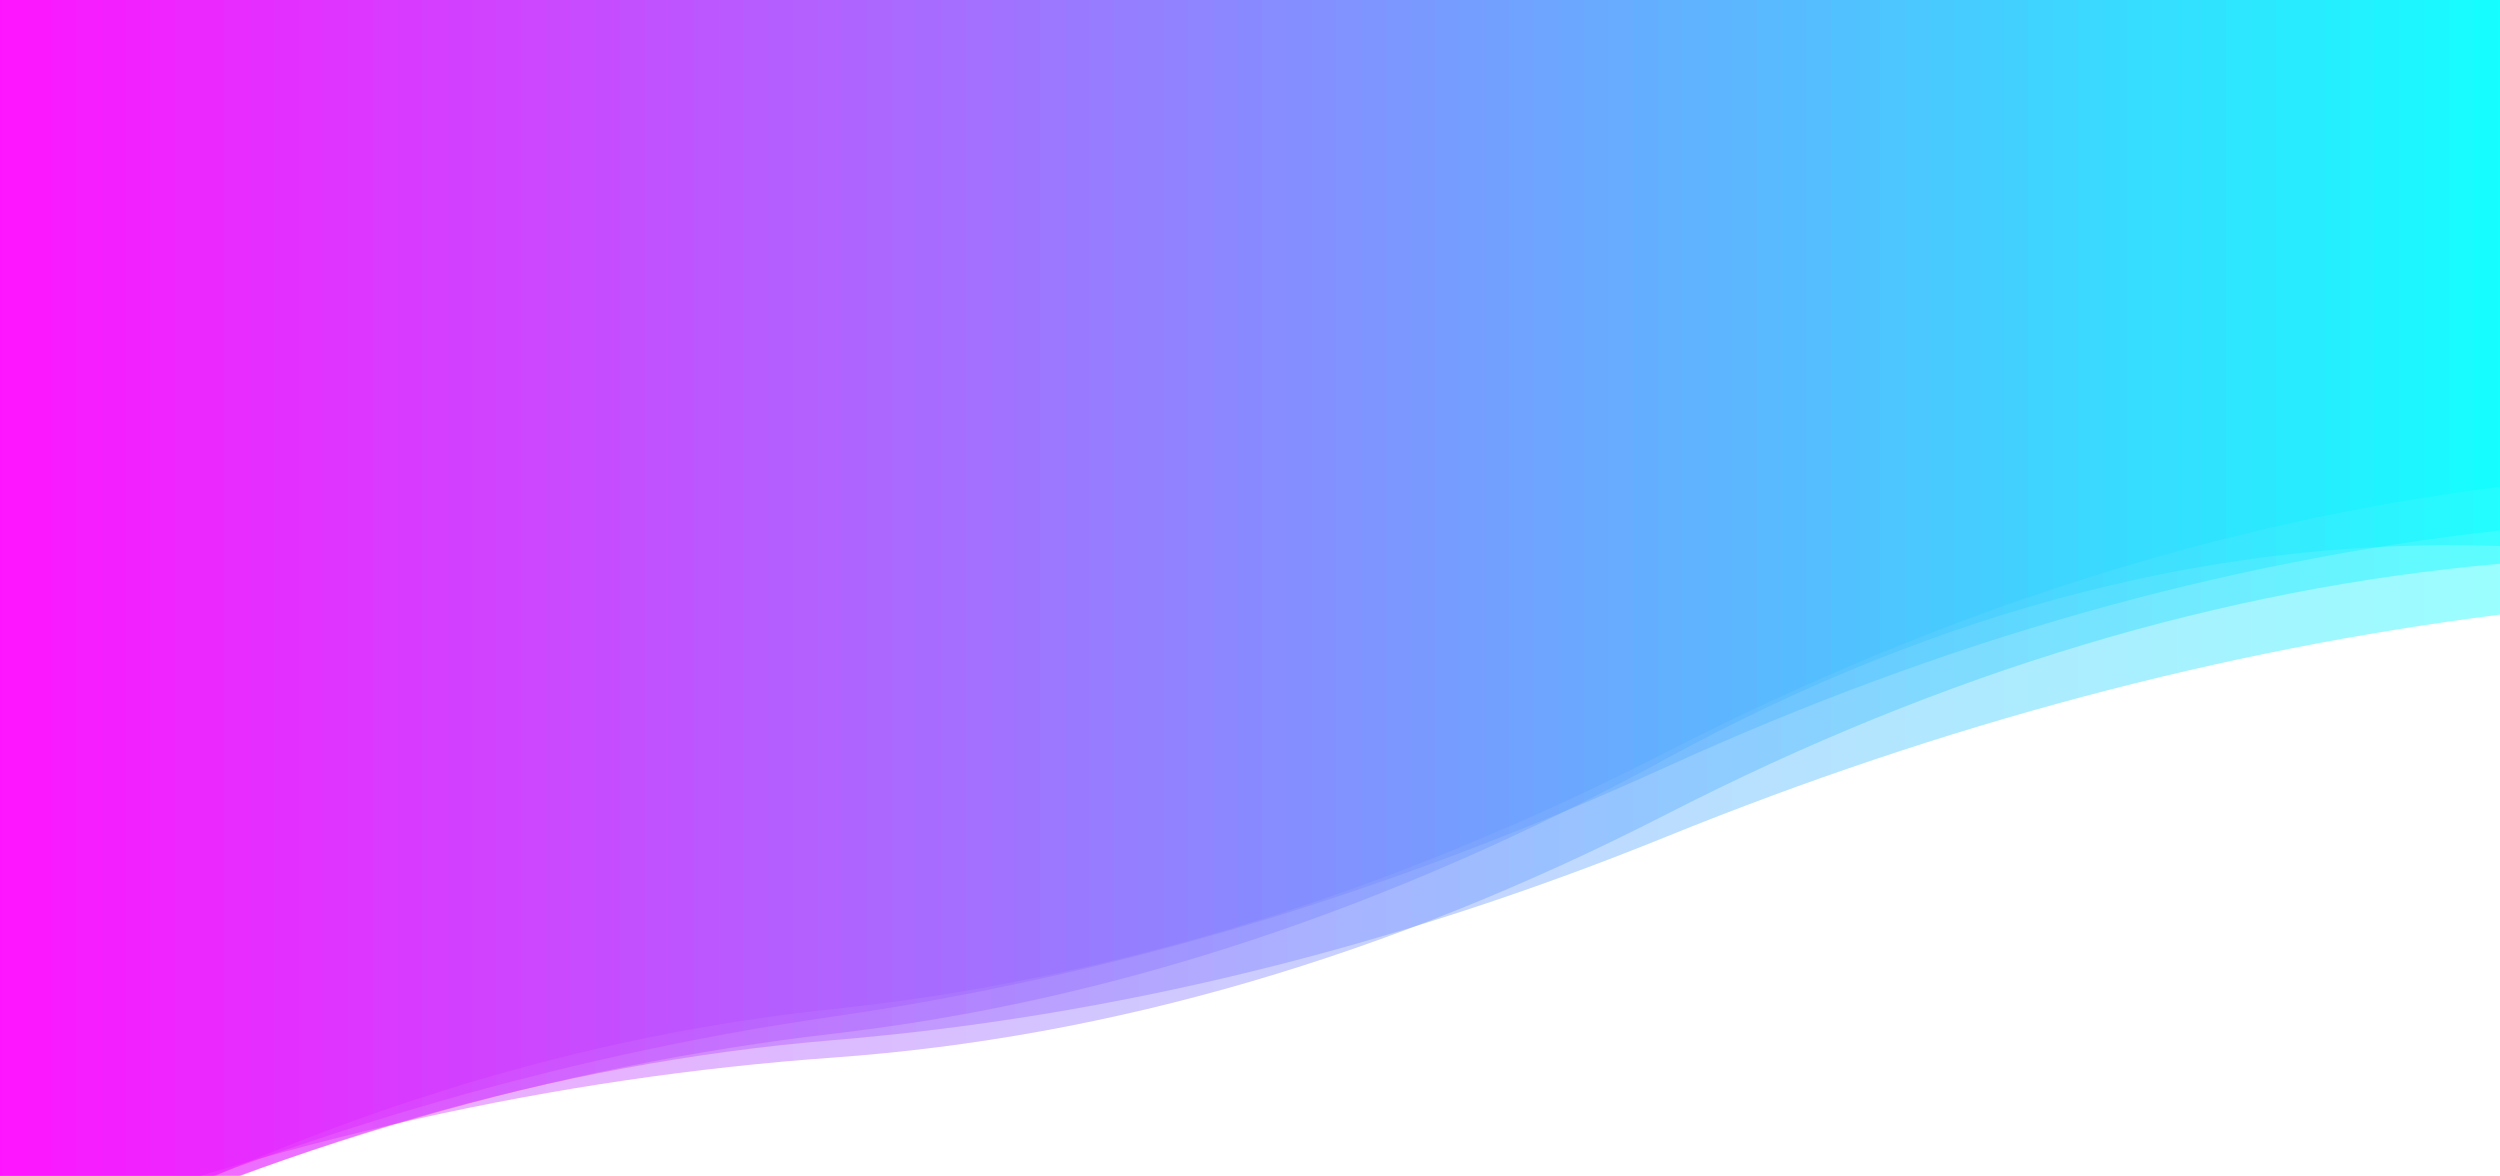 <?xml version="1.0" encoding="utf-8"?><svg xmlns="http://www.w3.org/2000/svg" xmlns:xlink="http://www.w3.org/1999/xlink" width="1920" height="903" preserveAspectRatio="xMidYMid" viewBox="0 0 1920 903" style="z-index:1;margin-right:-2px;display:block;background-repeat-y:initial;background-repeat-x:initial;background-color:rgb(255, 255, 255);animation-play-state:paused" ><g transform="" style="animation-play-state:paused" ><linearGradient id="lg-0.2150819083136868" x1="0" x2="1" y1="0" y2="0" style="animation-play-state:paused" ><stop stop-color="#ff00ff" offset="0" style="animation-play-state:paused" ></stop>

  
<stop stop-color="#00ffff" offset="1" style="animation-play-state:paused" ></stop></linearGradient>
<path fill="url(#lg-0.2150819083136868)" opacity="0.4" d="M 0 0 L 0 984.492 Q 320 808.52 640 774.902 T 1280 577.536 T 1920 373.947 L 1920 0 Z" style="opacity:0.4;animation-play-state:paused" ></path>
<path fill="url(#lg-0.2150819083136868)" opacity="0.4" d="M 0 0 L 0 969.842 Q 320 826.617 640 780.685 T 1280 588.88 T 1920 407.411 L 1920 0 Z" style="opacity:0.4;animation-play-state:paused" ></path>
<path fill="url(#lg-0.2150819083136868)" opacity="0.4" d="M 0 0 L 0 983.002 Q 320 825.43 640 798.806 T 1280 642.466 T 1920 471.991 L 1920 0 Z" style="opacity:0.4;animation-play-state:paused" ></path>
<path fill="url(#lg-0.2150819083136868)" opacity="0.4" d="M 0 0 L 0 955.135 Q 320 835.13 640 812.205 T 1280 625.276 T 1920 432.93 L 1920 0 Z" style="opacity:0.4;animation-play-state:paused" ></path>
<path fill="url(#lg-0.2150819083136868)" opacity="0.4" d="M 0 0 L 0 978.616 Q 320 830.993 640 793.859 T 1280 582.513 T 1920 419.351 L 1920 0 Z" style="opacity:0.4;animation-play-state:paused" ></path></g></svg>